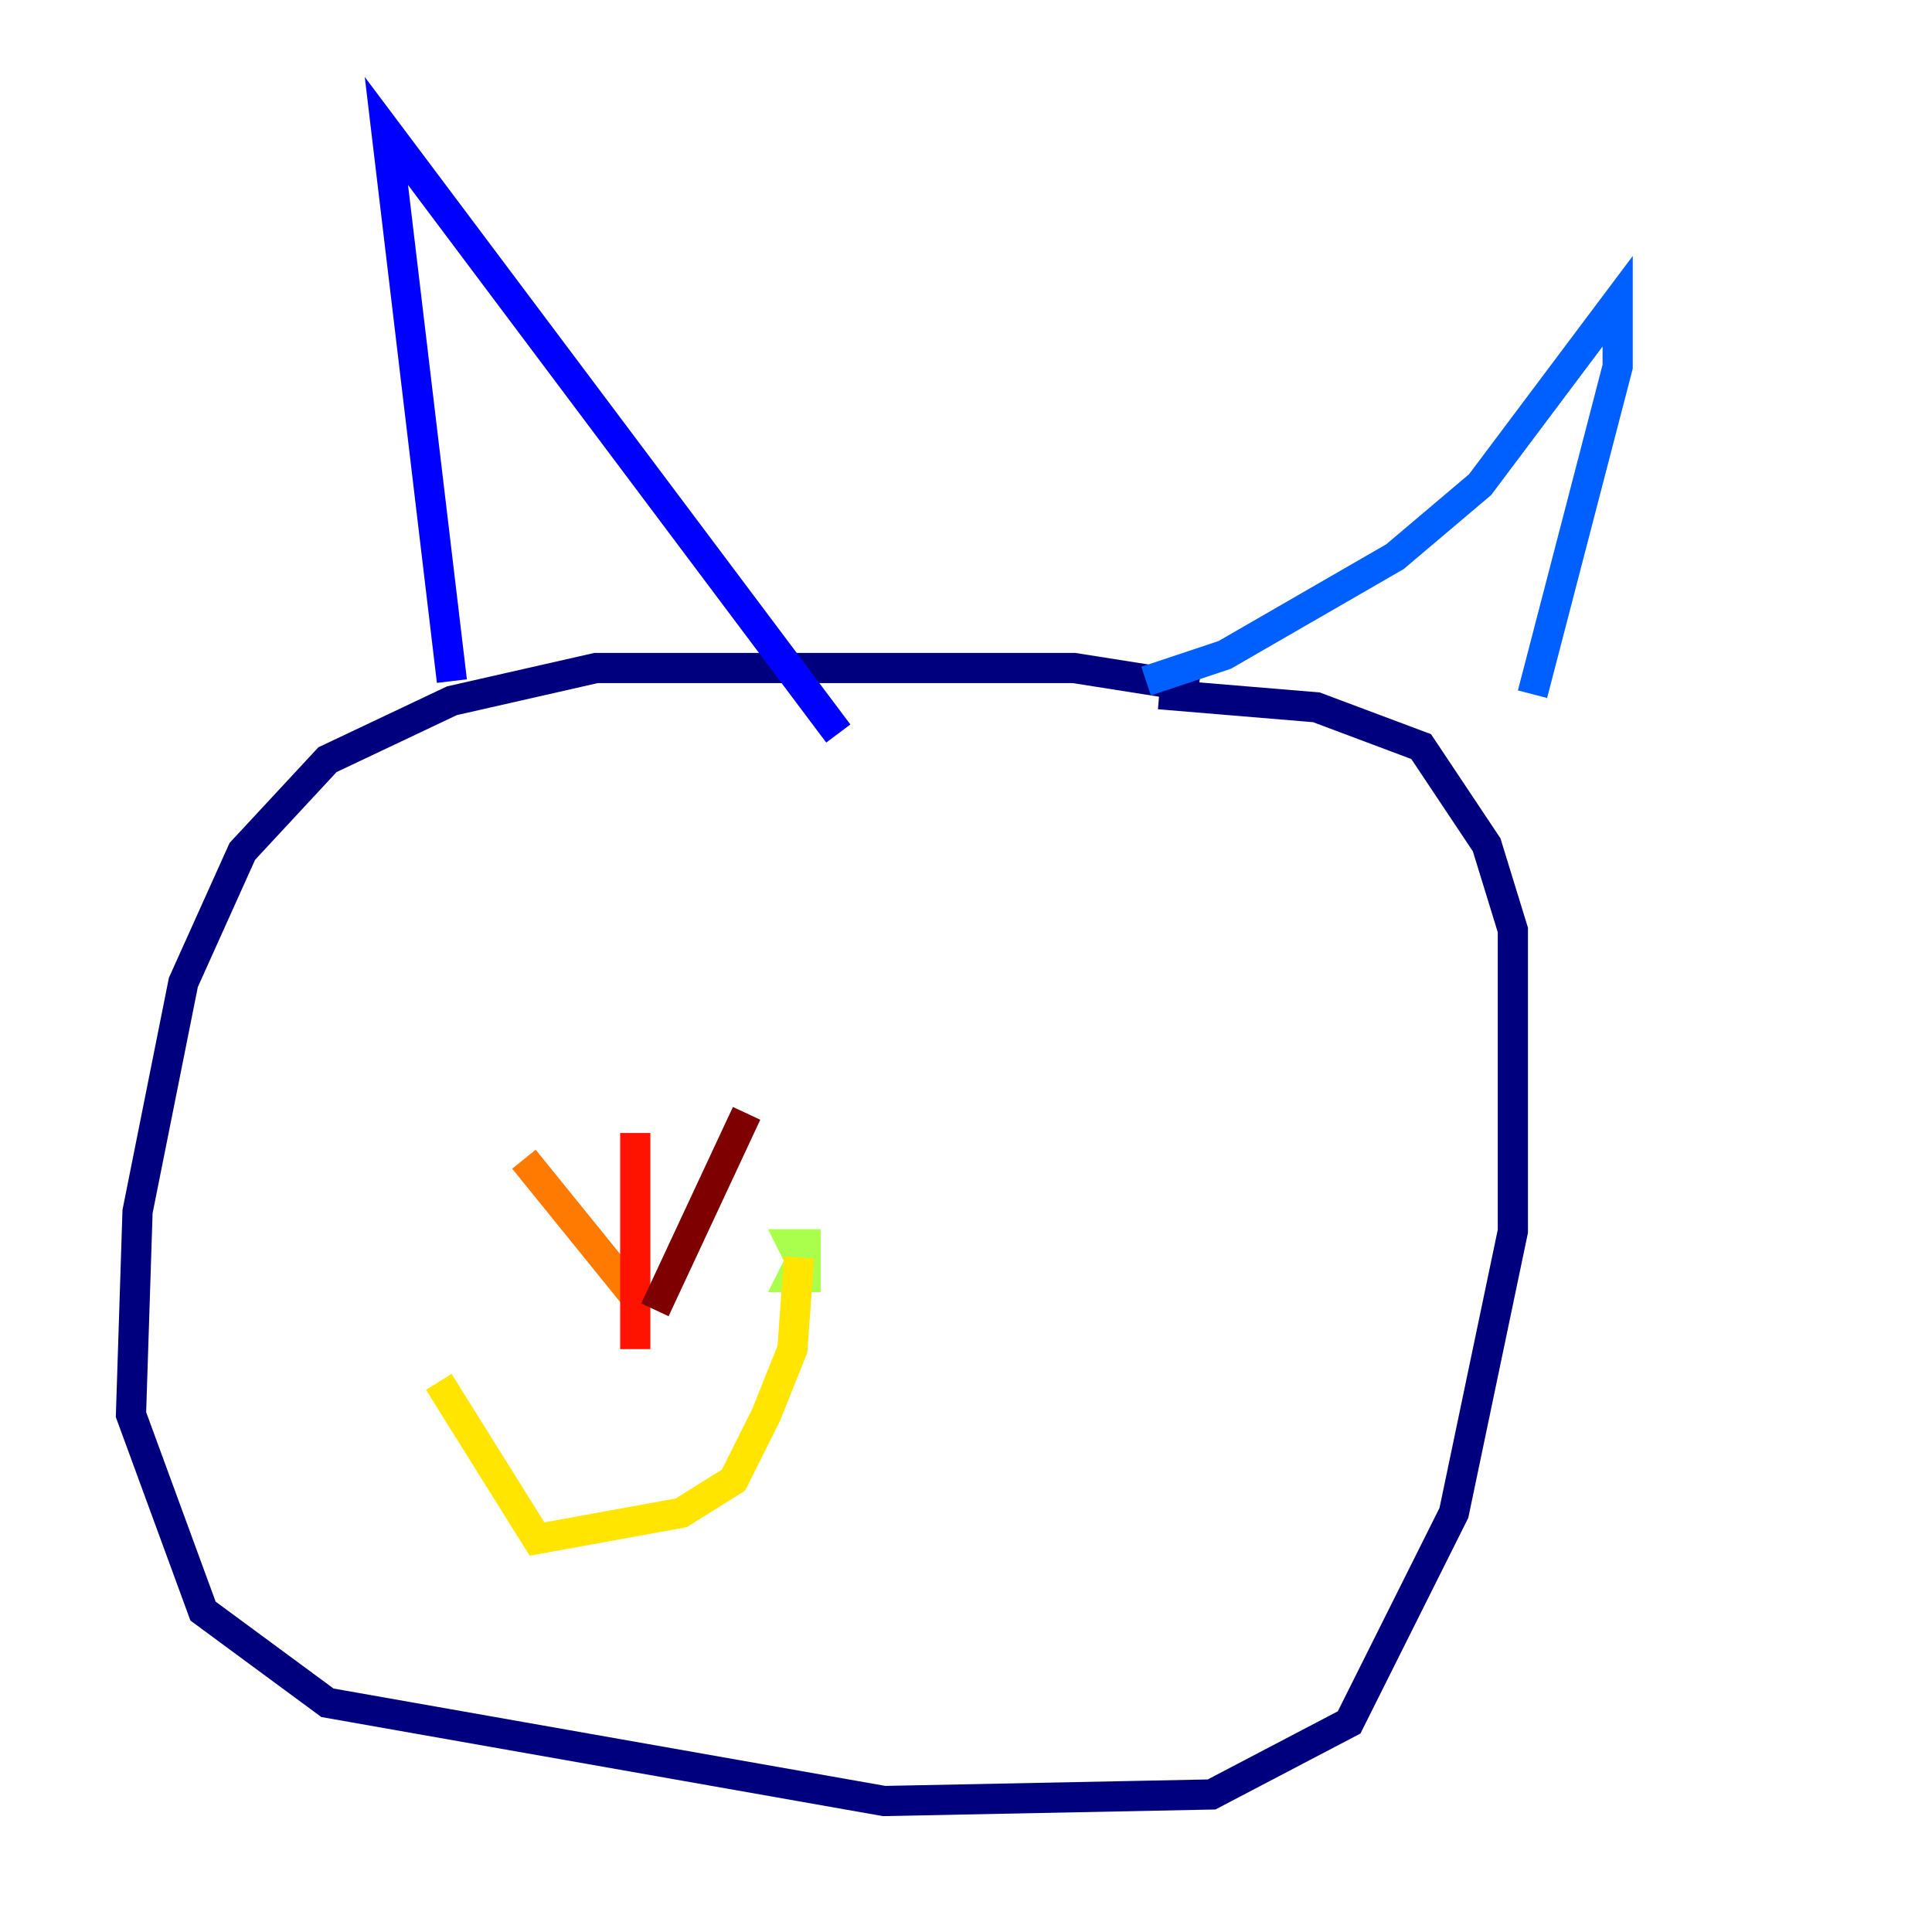 <?xml version="1.0" encoding="utf-8" ?>
<svg baseProfile="tiny" height="128" version="1.2" viewBox="0,0,128,128" width="128" xmlns="http://www.w3.org/2000/svg" xmlns:ev="http://www.w3.org/2001/xml-events" xmlns:xlink="http://www.w3.org/1999/xlink"><defs /><polyline fill="none" points="79.403,45.559 71.159,44.258 39.485,44.258 29.939,46.427 21.695,50.332 16.054,56.407 12.149,65.085 9.112,80.271 8.678,93.722 13.451,106.739 21.695,112.814 58.576,119.322 80.271,118.888 89.383,114.115 96.325,100.231 100.231,81.573 100.231,61.614 98.495,55.973 94.156,49.464 87.214,46.861 76.8,45.993" stroke="#00007f" stroke-width="2" /><polyline fill="none" points="29.939,45.125 25.6,8.678 55.539,48.597" stroke="#0000fe" stroke-width="2" /><polyline fill="none" points="75.932,45.125 81.139,43.39 92.42,36.881 98.061,32.108 107.173,19.959 107.173,24.298 101.532,45.993" stroke="#0060ff" stroke-width="2" /><polyline fill="none" points="52.936,83.308 52.936,83.308" stroke="#00d4ff" stroke-width="2" /><polyline fill="none" points="52.936,83.308 52.936,83.308" stroke="#4cffaa" stroke-width="2" /><polyline fill="none" points="52.936,83.308 52.502,82.441 53.37,82.441 53.37,84.61 52.502,84.61 53.37,82.875" stroke="#aaff4c" stroke-width="2" /><polyline fill="none" points="52.936,83.308 52.502,89.383 50.766,93.722 48.597,98.061 45.125,100.231 35.58,101.966 29.071,91.552" stroke="#ffe500" stroke-width="2" /><polyline fill="none" points="34.712,76.8 42.088,85.912" stroke="#ff7a00" stroke-width="2" /><polyline fill="none" points="42.088,75.064 42.088,89.383" stroke="#fe1200" stroke-width="2" /><polyline fill="none" points="49.464,73.763 43.39,86.78" stroke="#7f0000" stroke-width="2" /></svg>
